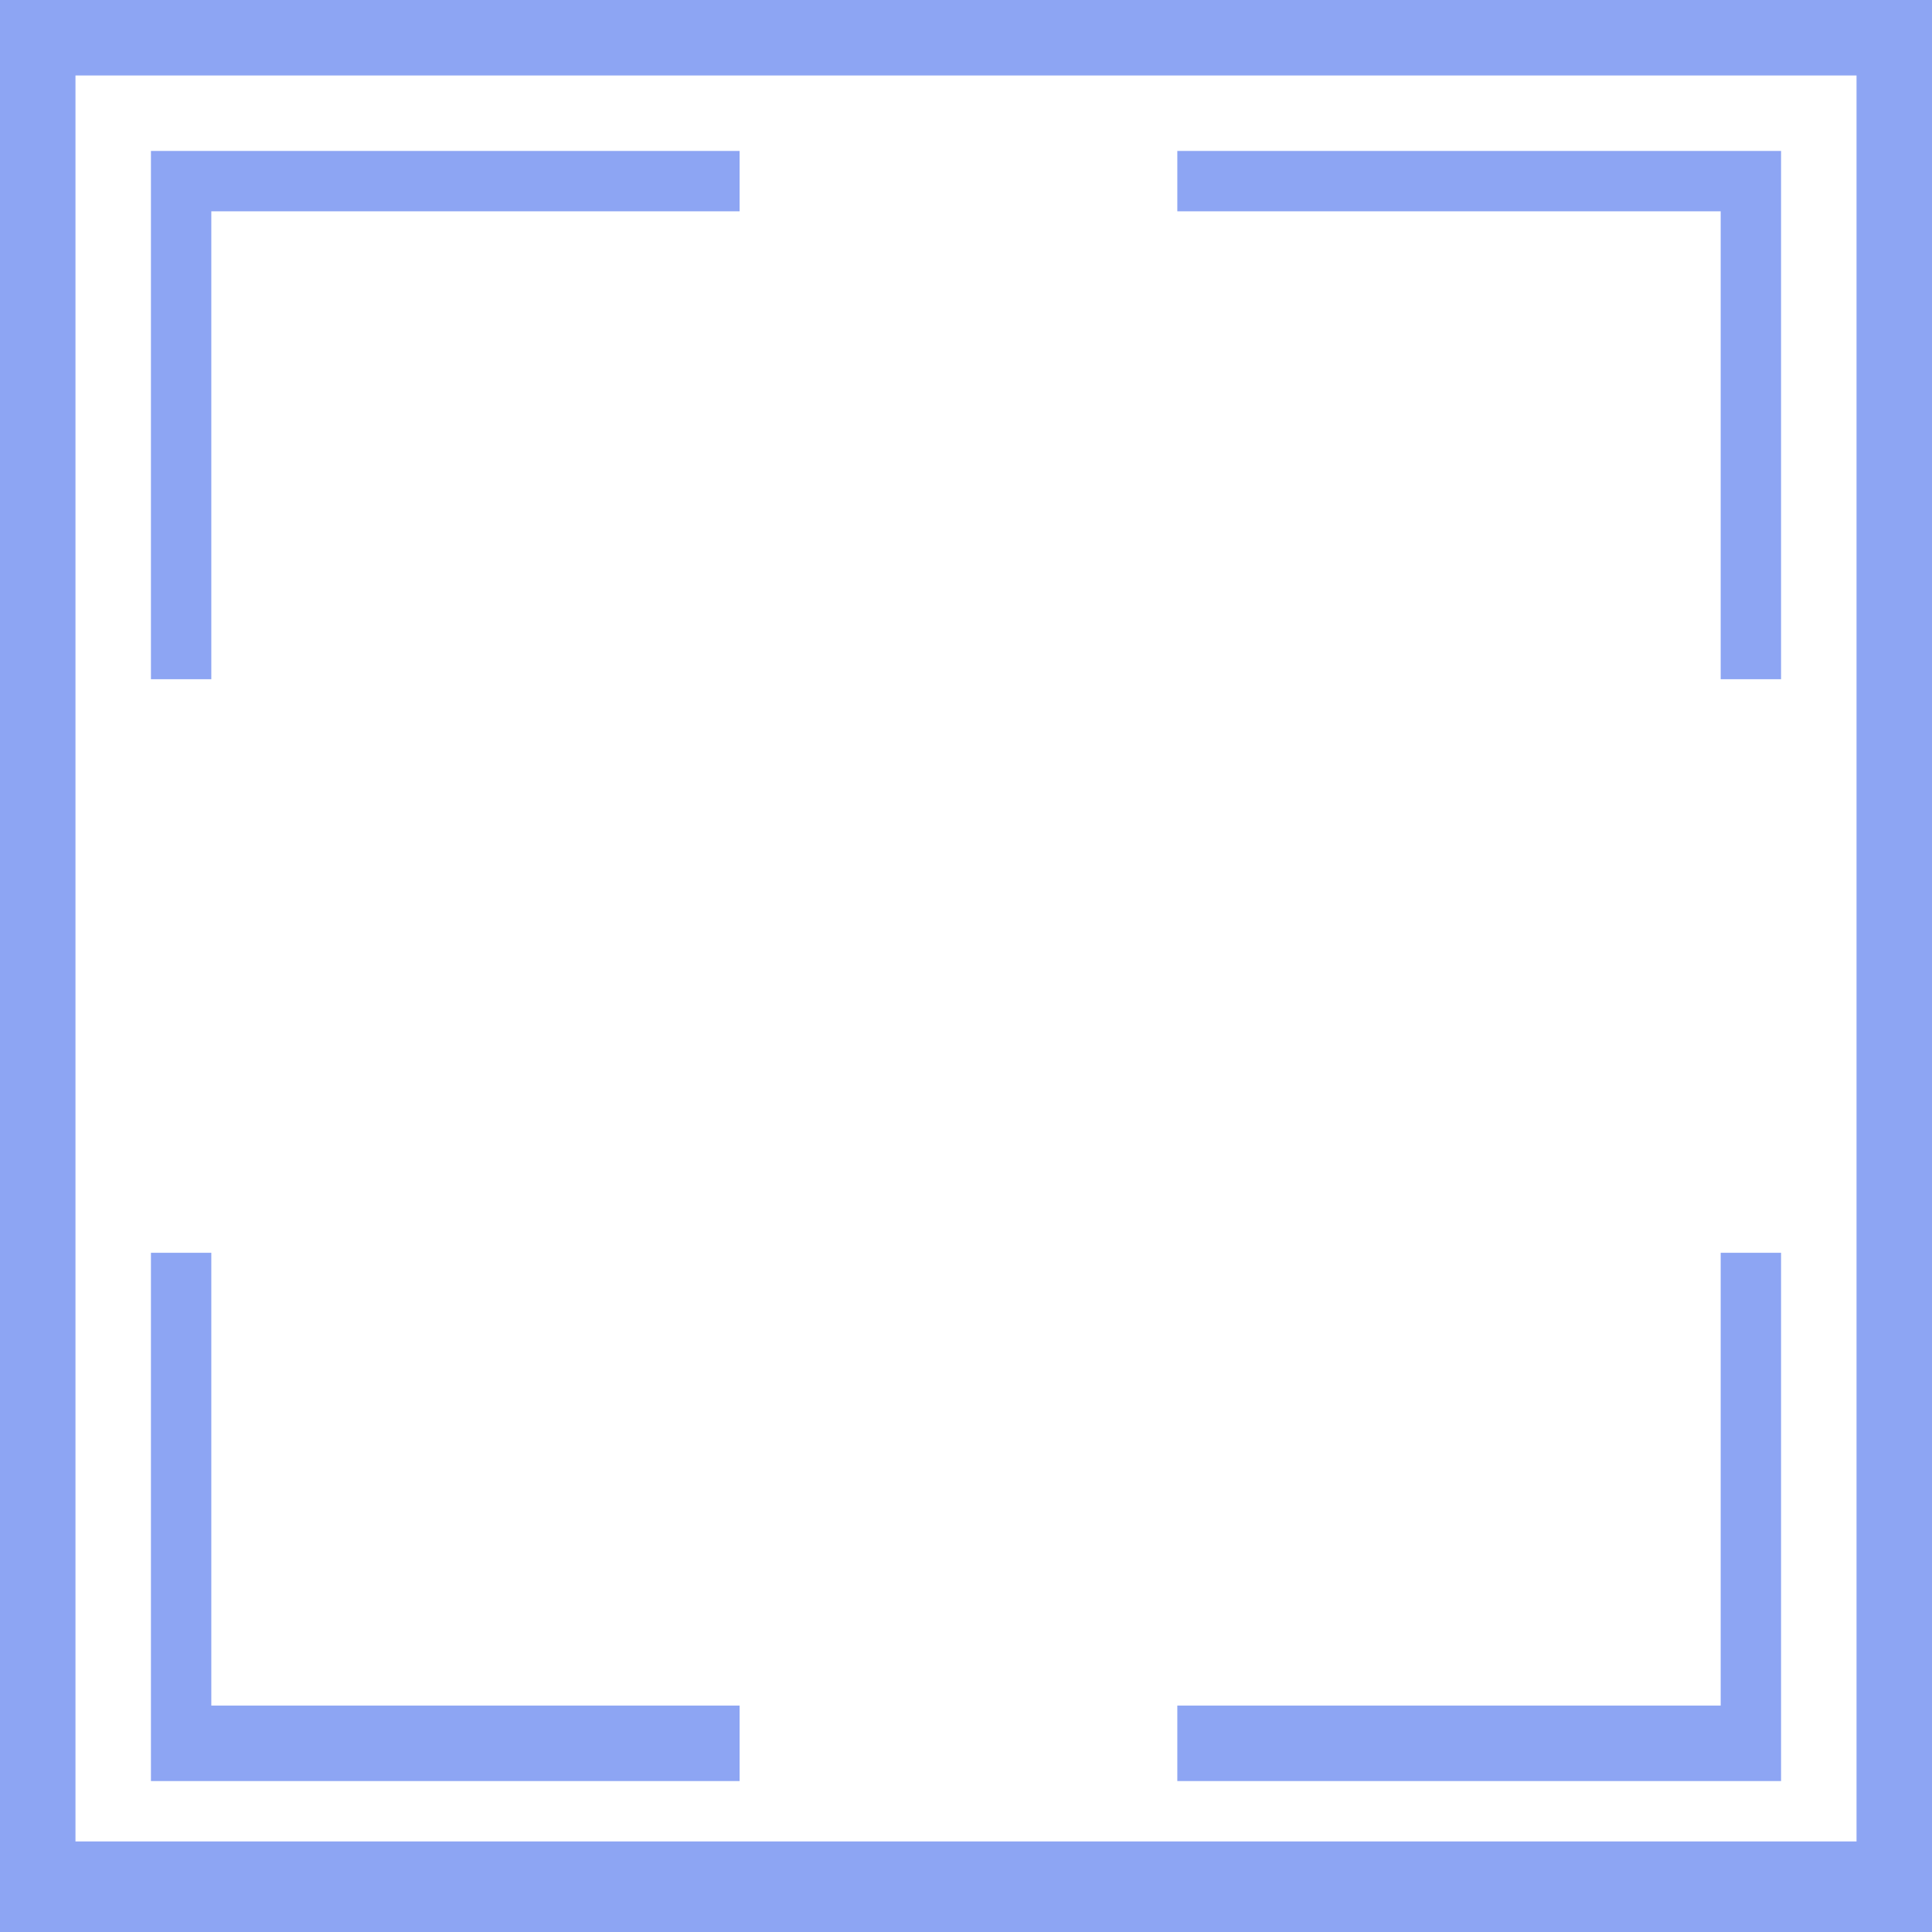 <svg xmlns="http://www.w3.org/2000/svg" width="128" height="128" viewBox="0 0 128 128">
  <defs>
    <style>
      .cls-1 {
        fill: #8da5f3;
        fill-rule: evenodd;
      }
    </style>
  </defs>
  <path id="Şekil_1" data-name="Şekil 1" class="cls-1" d="M0,0H128V128H0V0ZM5,5V122H123V5H5Zm5,5H49v4H14V45H10V10Zm108,0V45h-4V14H78V10h40ZM14,113H49v5H10V83h4v30Zm104,5H78v-5h36V83h4v35Z"/>
</svg>
